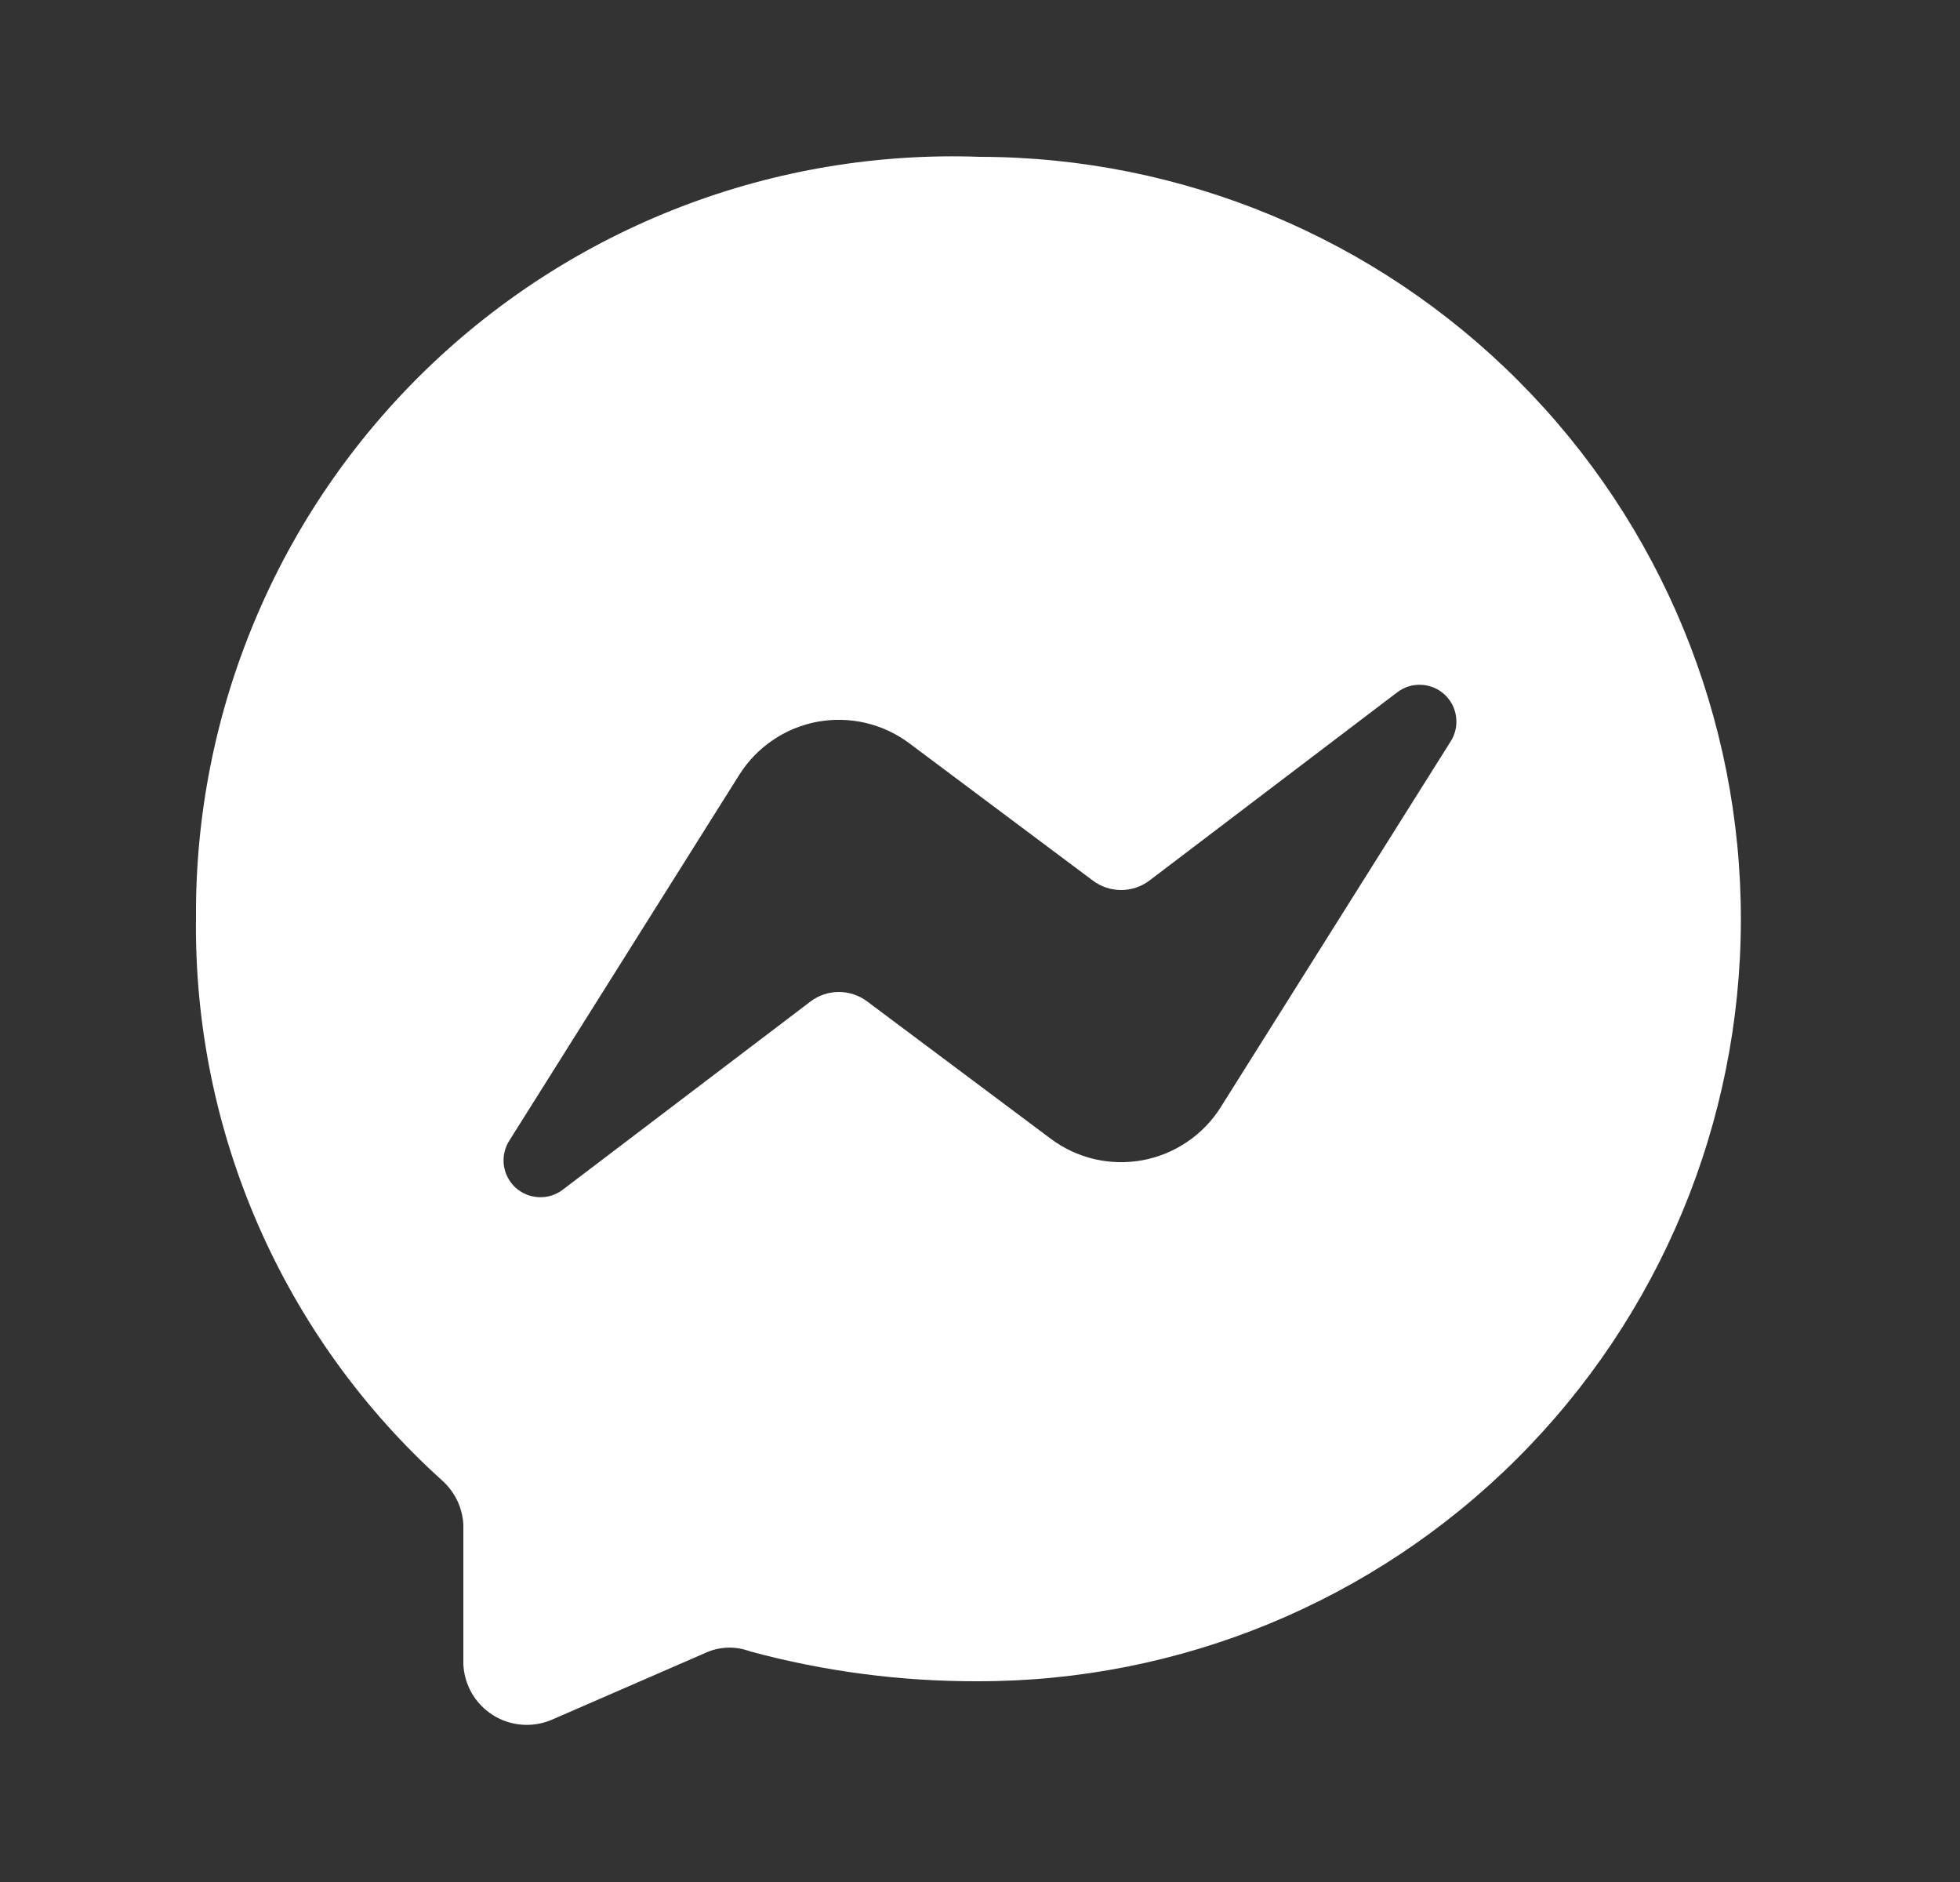 <svg width="25" height="24" viewBox="0 0 25 24" fill="none" xmlns="http://www.w3.org/2000/svg">
<rect x="0" y="0" width="25" height="24" fill="#333333" stroke="none"/>
<path d="M12.5 2C11.199 1.953 9.902 2.169 8.688 2.636C7.473 3.103 6.365 3.811 5.431 4.717C4.497 5.623 3.755 6.709 3.252 7.909C2.748 9.109 2.492 10.399 2.5 11.7C2.483 13.051 2.754 14.39 3.296 15.629C3.837 16.866 4.636 17.975 5.64 18.88C5.719 18.951 5.784 19.037 5.831 19.133C5.877 19.229 5.904 19.334 5.91 19.44V21.22C5.915 21.351 5.953 21.479 6.018 21.593C6.084 21.706 6.177 21.802 6.288 21.872C6.399 21.942 6.526 21.984 6.657 21.994C6.788 22.004 6.919 21.982 7.04 21.93L9.04 21.06C9.211 20.995 9.399 20.995 9.57 21.06C10.515 21.315 11.491 21.443 12.47 21.44C15.048 21.444 17.522 20.424 19.347 18.604C21.173 16.784 22.201 14.313 22.205 11.735C22.209 9.157 21.189 6.683 19.368 4.858C17.548 3.032 15.078 2.004 12.5 2ZM18.5 9.46L15.57 14.12C15.459 14.296 15.314 14.446 15.142 14.562C14.97 14.679 14.776 14.758 14.572 14.796C14.368 14.833 14.159 14.828 13.957 14.781C13.755 14.733 13.566 14.645 13.4 14.52L11.06 12.77C10.956 12.692 10.83 12.65 10.7 12.65C10.57 12.65 10.444 12.692 10.34 12.77L7.18 15.17C7.092 15.238 6.983 15.272 6.872 15.267C6.76 15.262 6.655 15.218 6.573 15.143C6.492 15.067 6.44 14.965 6.426 14.855C6.413 14.745 6.439 14.633 6.5 14.54L9.43 9.88C9.54 9.705 9.686 9.554 9.858 9.438C10.029 9.321 10.223 9.242 10.427 9.204C10.631 9.167 10.841 9.172 11.042 9.219C11.244 9.267 11.434 9.355 11.6 9.48L13.94 11.23C14.044 11.308 14.17 11.35 14.3 11.35C14.43 11.35 14.556 11.308 14.66 11.23L17.82 8.83C17.908 8.762 18.017 8.728 18.128 8.733C18.239 8.738 18.345 8.782 18.426 8.857C18.508 8.933 18.56 9.035 18.573 9.145C18.587 9.256 18.561 9.367 18.5 9.46Z" fill="white"/>
</svg>

